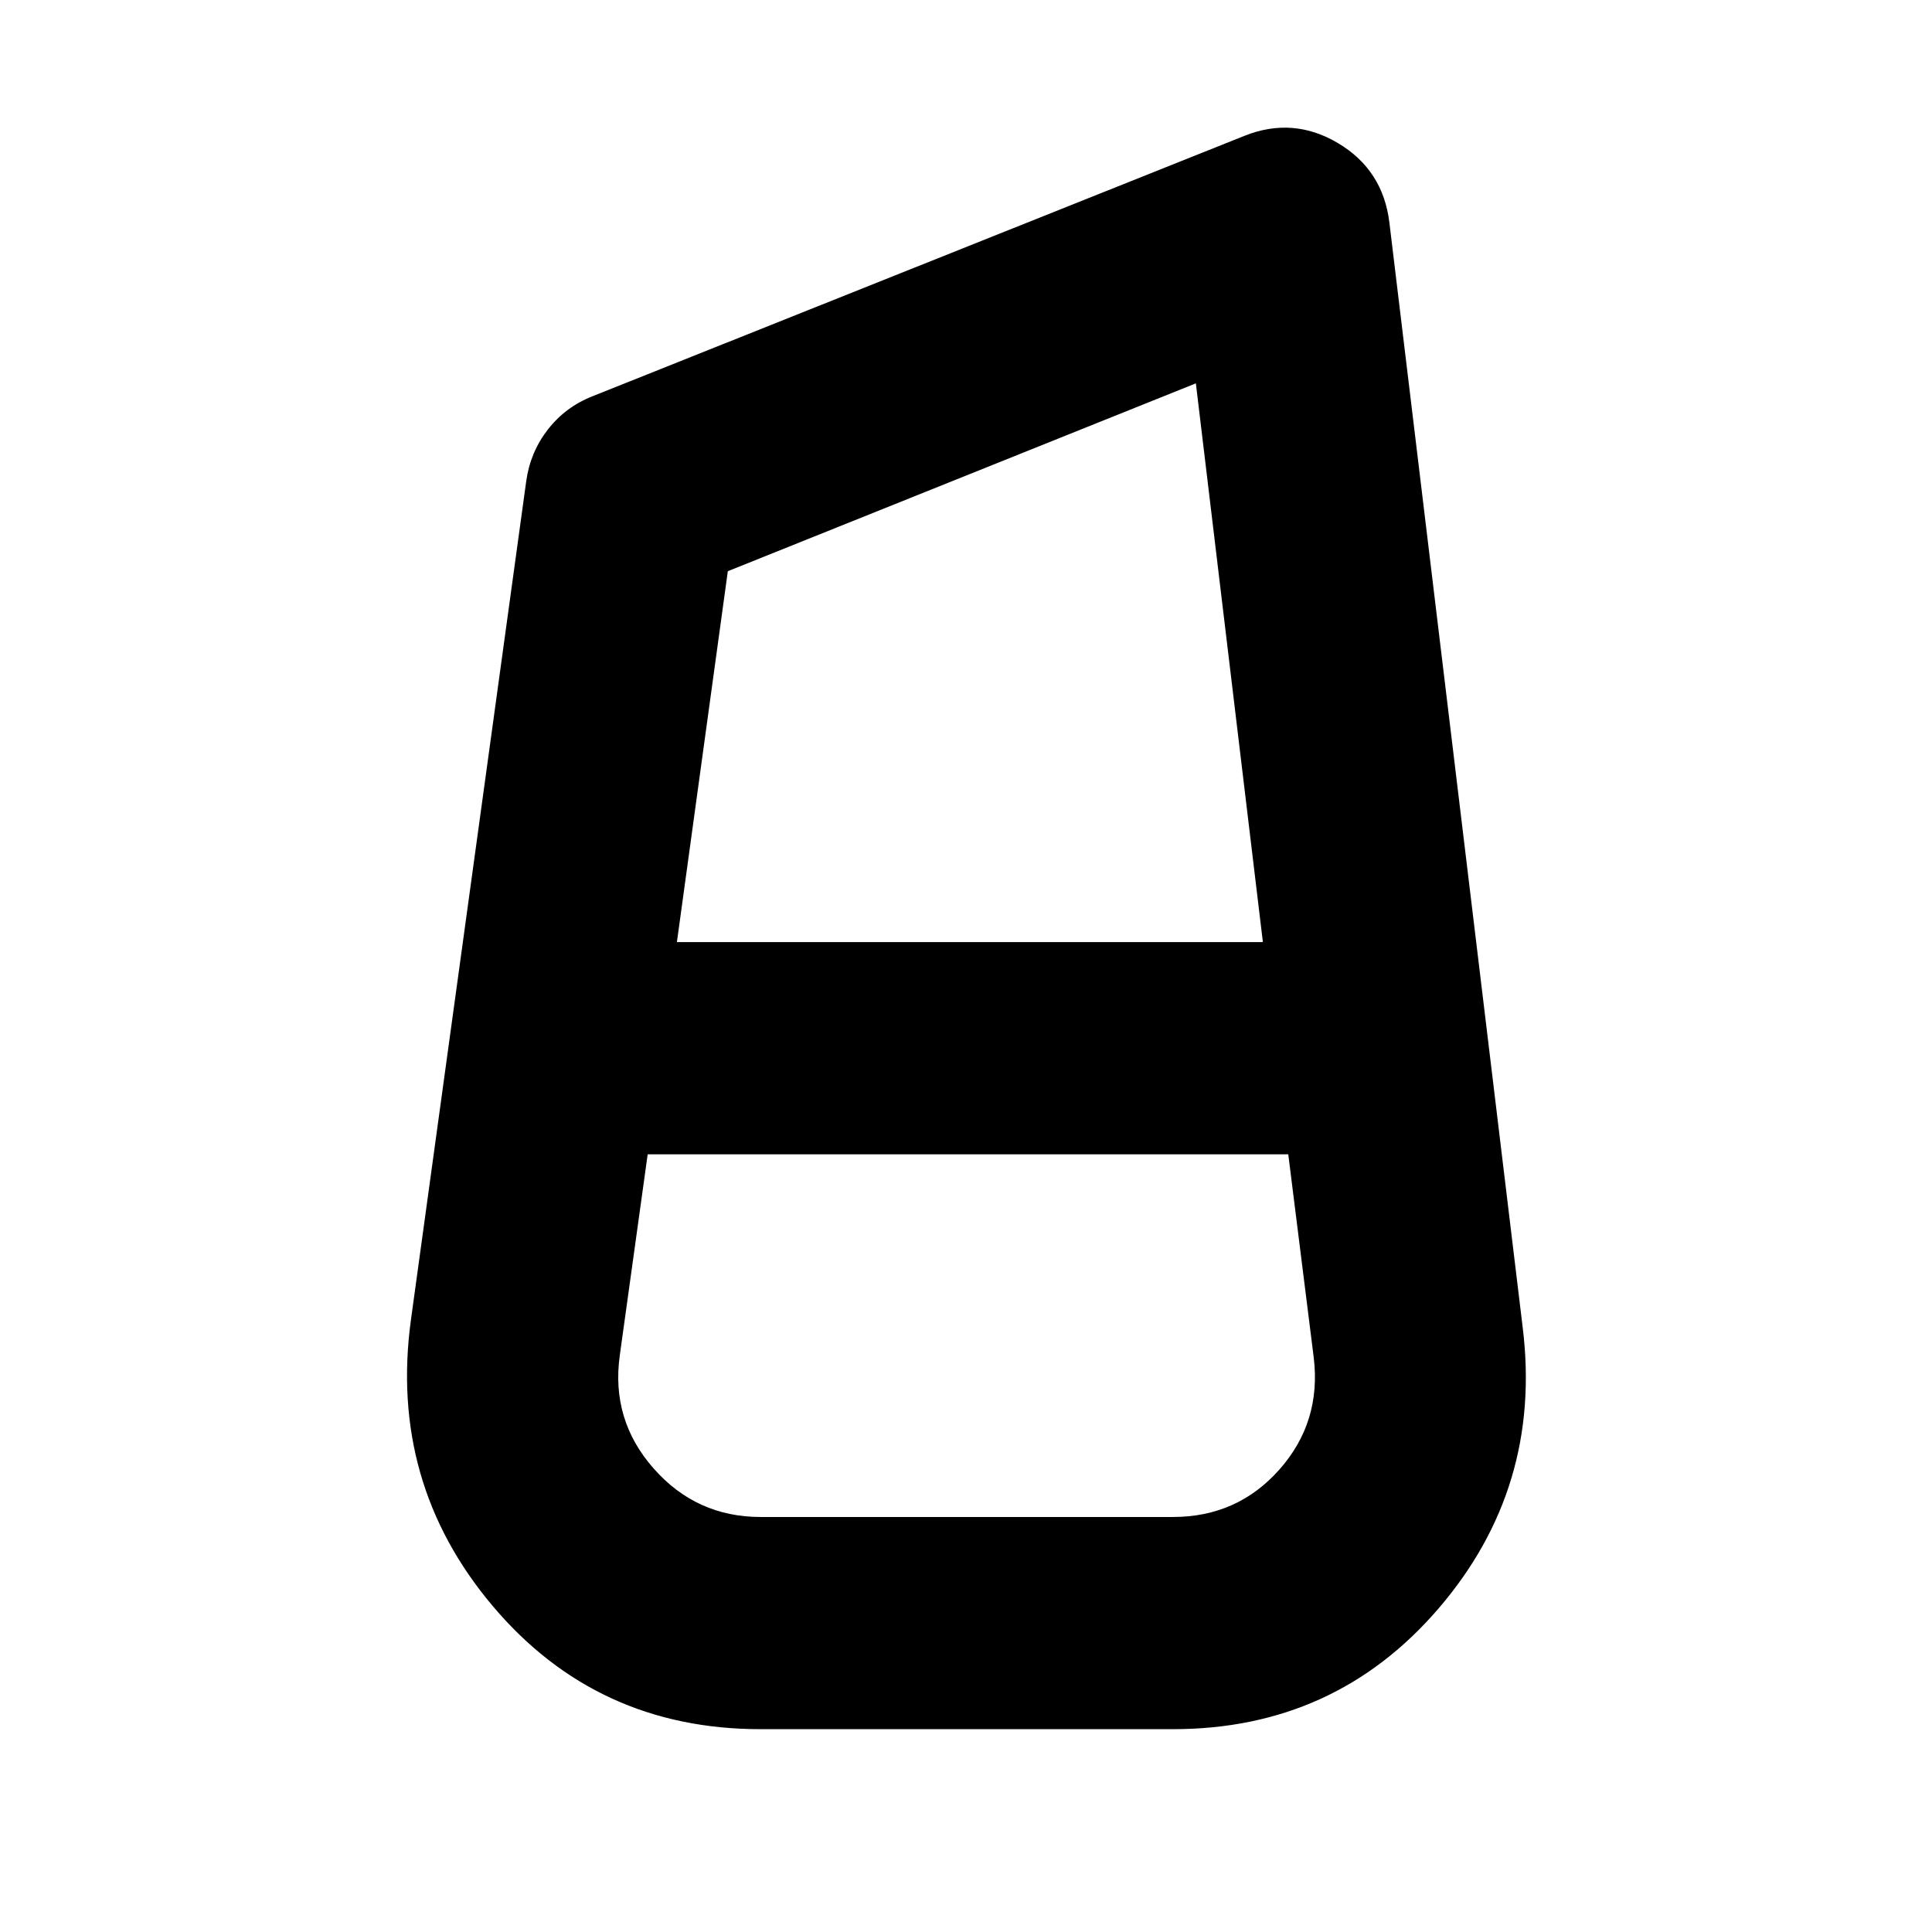 <svg xmlns="http://www.w3.org/2000/svg" height="24" viewBox="0 -960 960 960" width="24"><path d="M377.91-100.78q-81.48 0-133.15-61.28-51.67-61.29-40.54-142.33l57.26-416.52q2-14.39 10.73-25.64 8.74-11.25 22.18-16.54L618.3-892.48q24.22-9.7 46.59 3.63 22.37 13.33 25.5 39.55l66.26 549.17q9.7 79.35-41.82 139.35-51.53 60-132 60H377.91Zm0-105.44h204.92q32.04 0 52.93-23.61 20.89-23.6 17.02-55.65l-12.65-100.95h-318.3l-13.87 99.95q-4.44 32.05 16.82 56.15 21.25 24.11 53.13 24.11Zm-16.26-469.95-25.3 184.3h291.17l-33.3-277.65-232.57 93.35ZM480.3-386.43Zm1.57-105.44Zm-1 105.44v-105.44 105.44Z"/></svg>